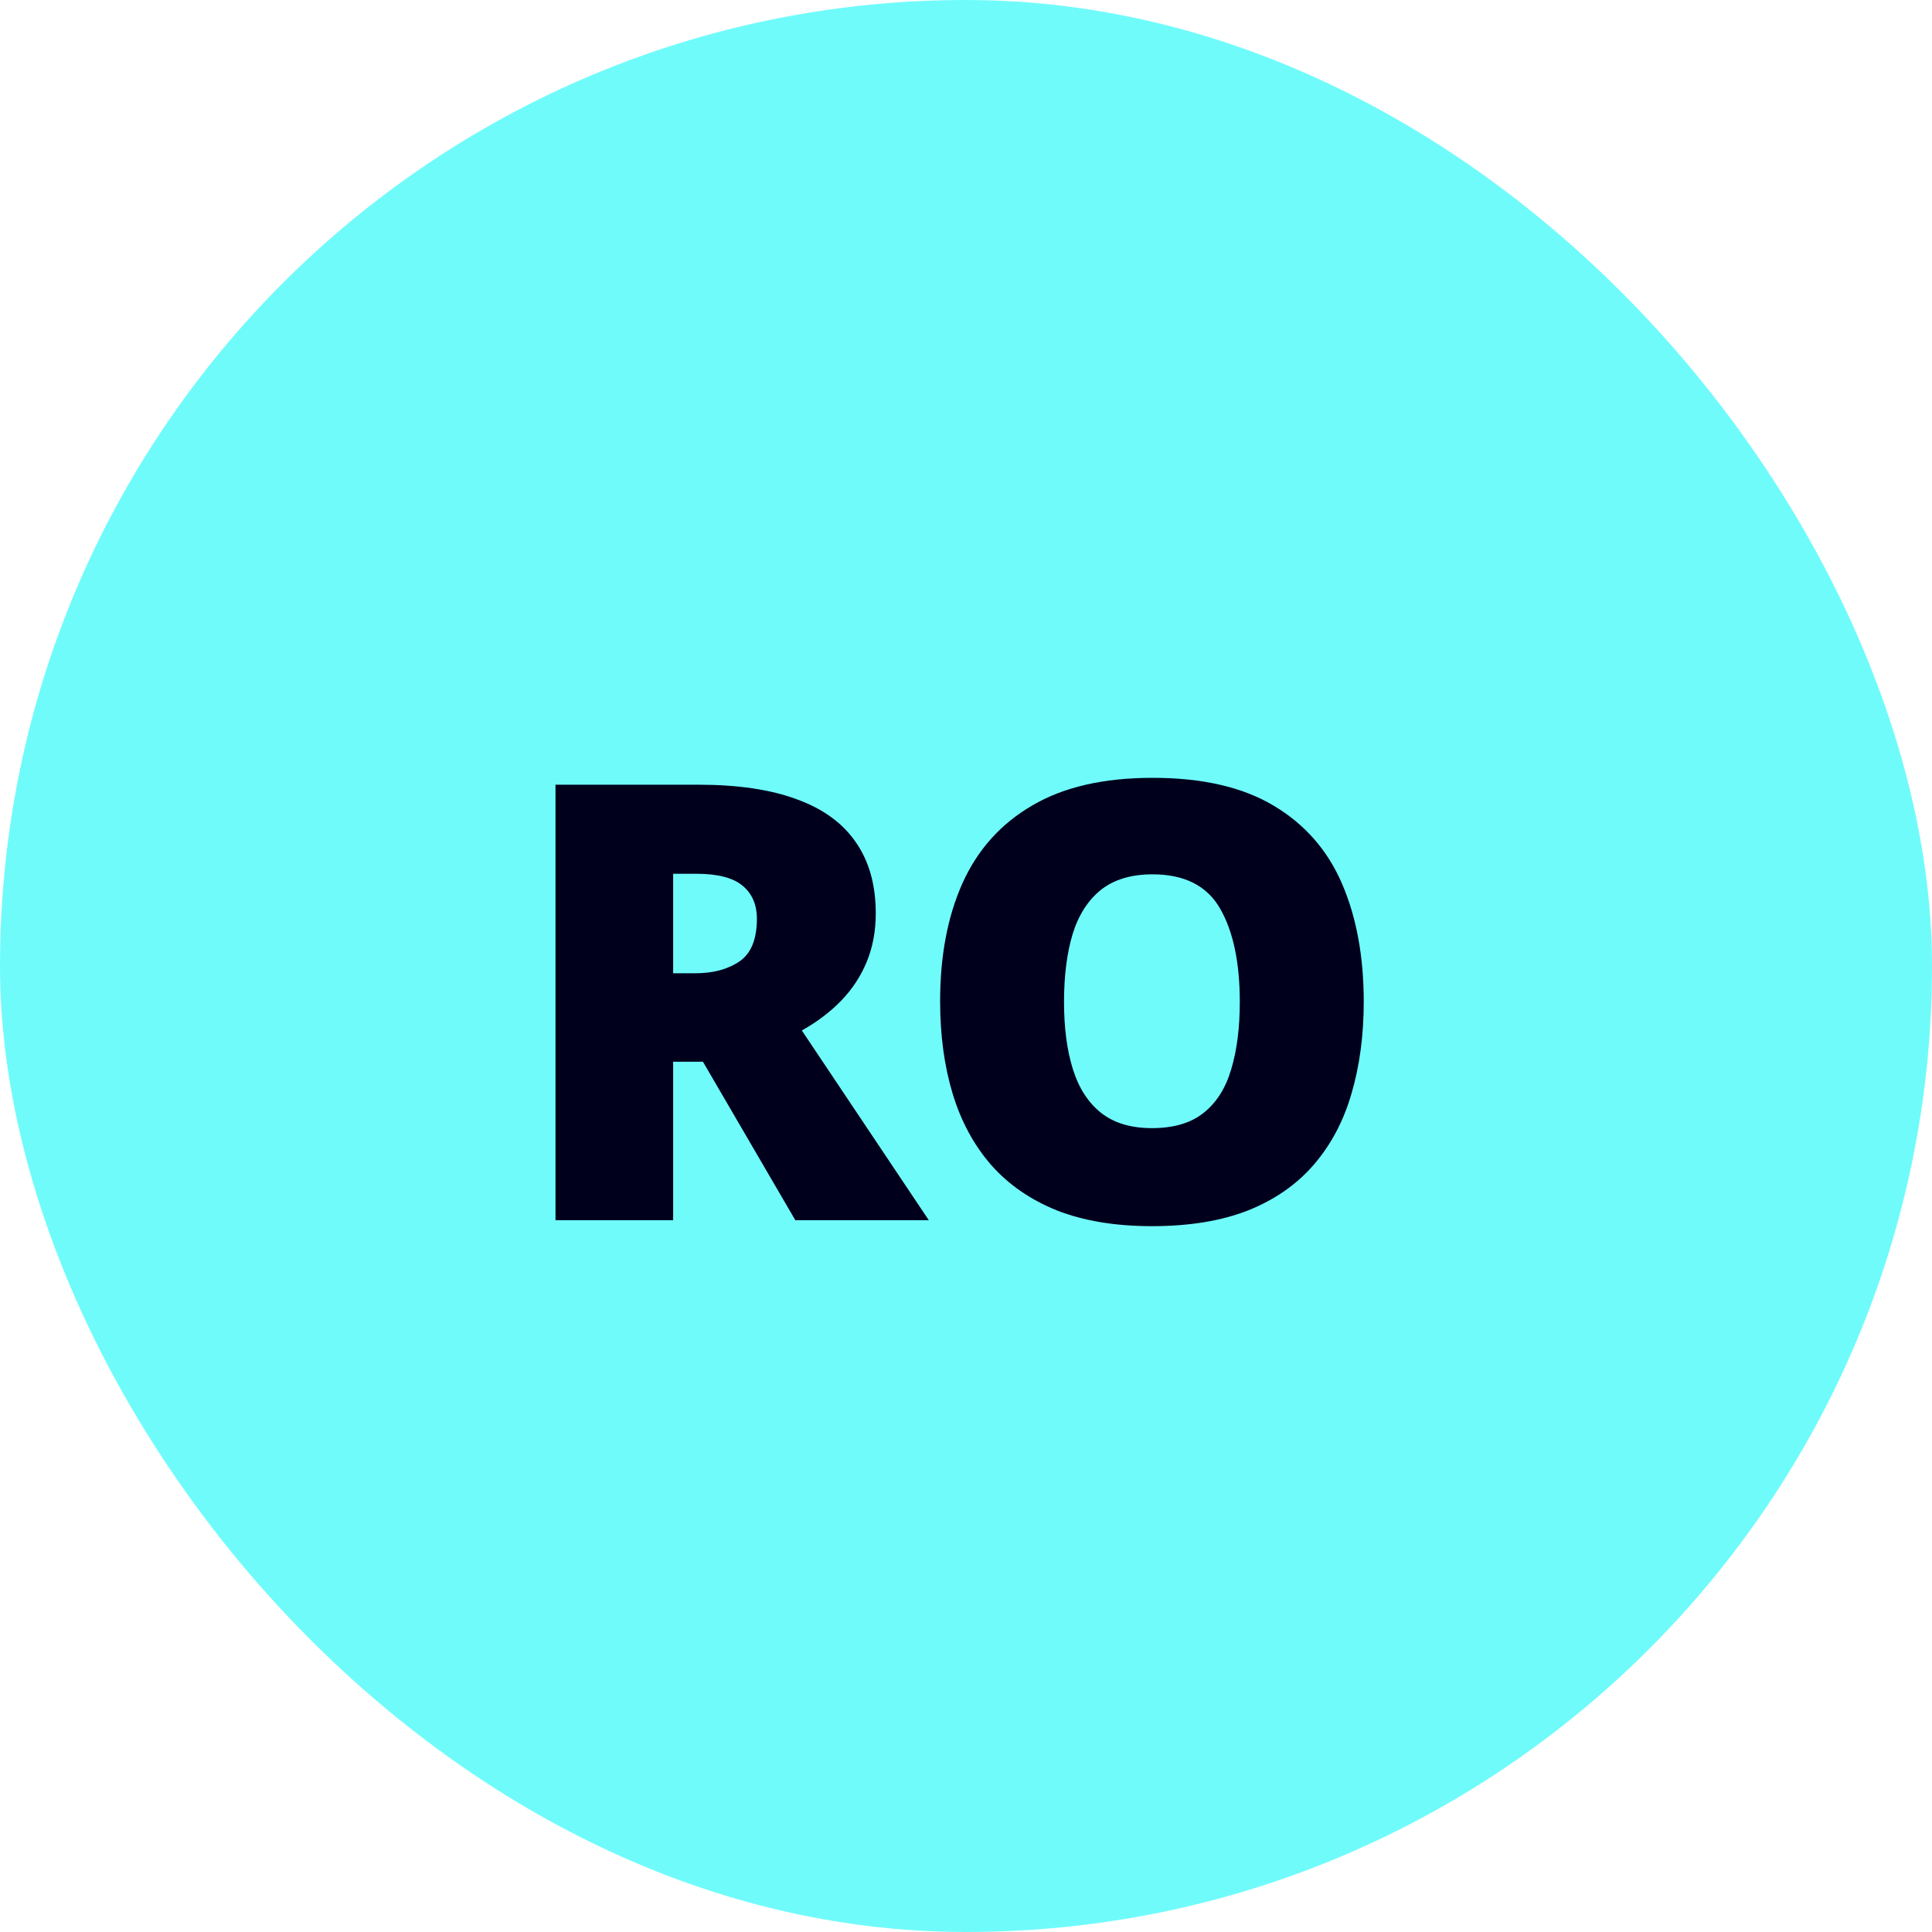 <svg width="38" height="38" viewBox="0 0 38 38" fill="none" xmlns="http://www.w3.org/2000/svg">
    <rect width="38" height="38" rx="19" fill="#70FBFB"/>
    <path d="M13.732 15.434C14.51 15.434 15.156 15.529 15.672 15.721C16.188 15.908 16.574 16.189 16.832 16.564C17.094 16.939 17.225 17.406 17.225 17.965C17.225 18.312 17.166 18.629 17.049 18.914C16.932 19.199 16.764 19.455 16.545 19.682C16.33 19.904 16.072 20.1 15.771 20.268L18.268 24H15.643L13.826 20.883H13.24V24H10.926V15.434H13.732ZM13.697 17.186H13.24V19.143H13.674C14.029 19.143 14.32 19.064 14.547 18.908C14.773 18.752 14.887 18.473 14.887 18.07C14.887 17.793 14.793 17.576 14.605 17.42C14.418 17.264 14.115 17.186 13.697 17.186ZM26.823 19.705C26.823 20.365 26.742 20.967 26.582 21.51C26.426 22.049 26.18 22.514 25.844 22.904C25.508 23.295 25.076 23.596 24.549 23.807C24.022 24.014 23.391 24.117 22.657 24.117C21.938 24.117 21.315 24.014 20.787 23.807C20.264 23.596 19.832 23.297 19.492 22.91C19.153 22.52 18.901 22.053 18.737 21.51C18.573 20.967 18.491 20.361 18.491 19.693C18.491 18.803 18.637 18.029 18.93 17.373C19.227 16.713 19.684 16.203 20.301 15.844C20.918 15.48 21.707 15.299 22.668 15.299C23.645 15.299 24.438 15.48 25.047 15.844C25.66 16.207 26.11 16.719 26.395 17.379C26.68 18.039 26.823 18.814 26.823 19.705ZM20.928 19.705C20.928 20.221 20.987 20.664 21.104 21.035C21.221 21.406 21.407 21.691 21.66 21.891C21.914 22.09 22.246 22.189 22.657 22.189C23.082 22.189 23.42 22.09 23.67 21.891C23.924 21.691 24.106 21.406 24.215 21.035C24.328 20.664 24.385 20.221 24.385 19.705C24.385 18.932 24.256 18.32 23.998 17.871C23.741 17.422 23.297 17.197 22.668 17.197C22.25 17.197 21.912 17.299 21.654 17.502C21.401 17.705 21.215 17.994 21.098 18.369C20.985 18.744 20.928 19.189 20.928 19.705Z" fill="#00001C"/>
</svg>
